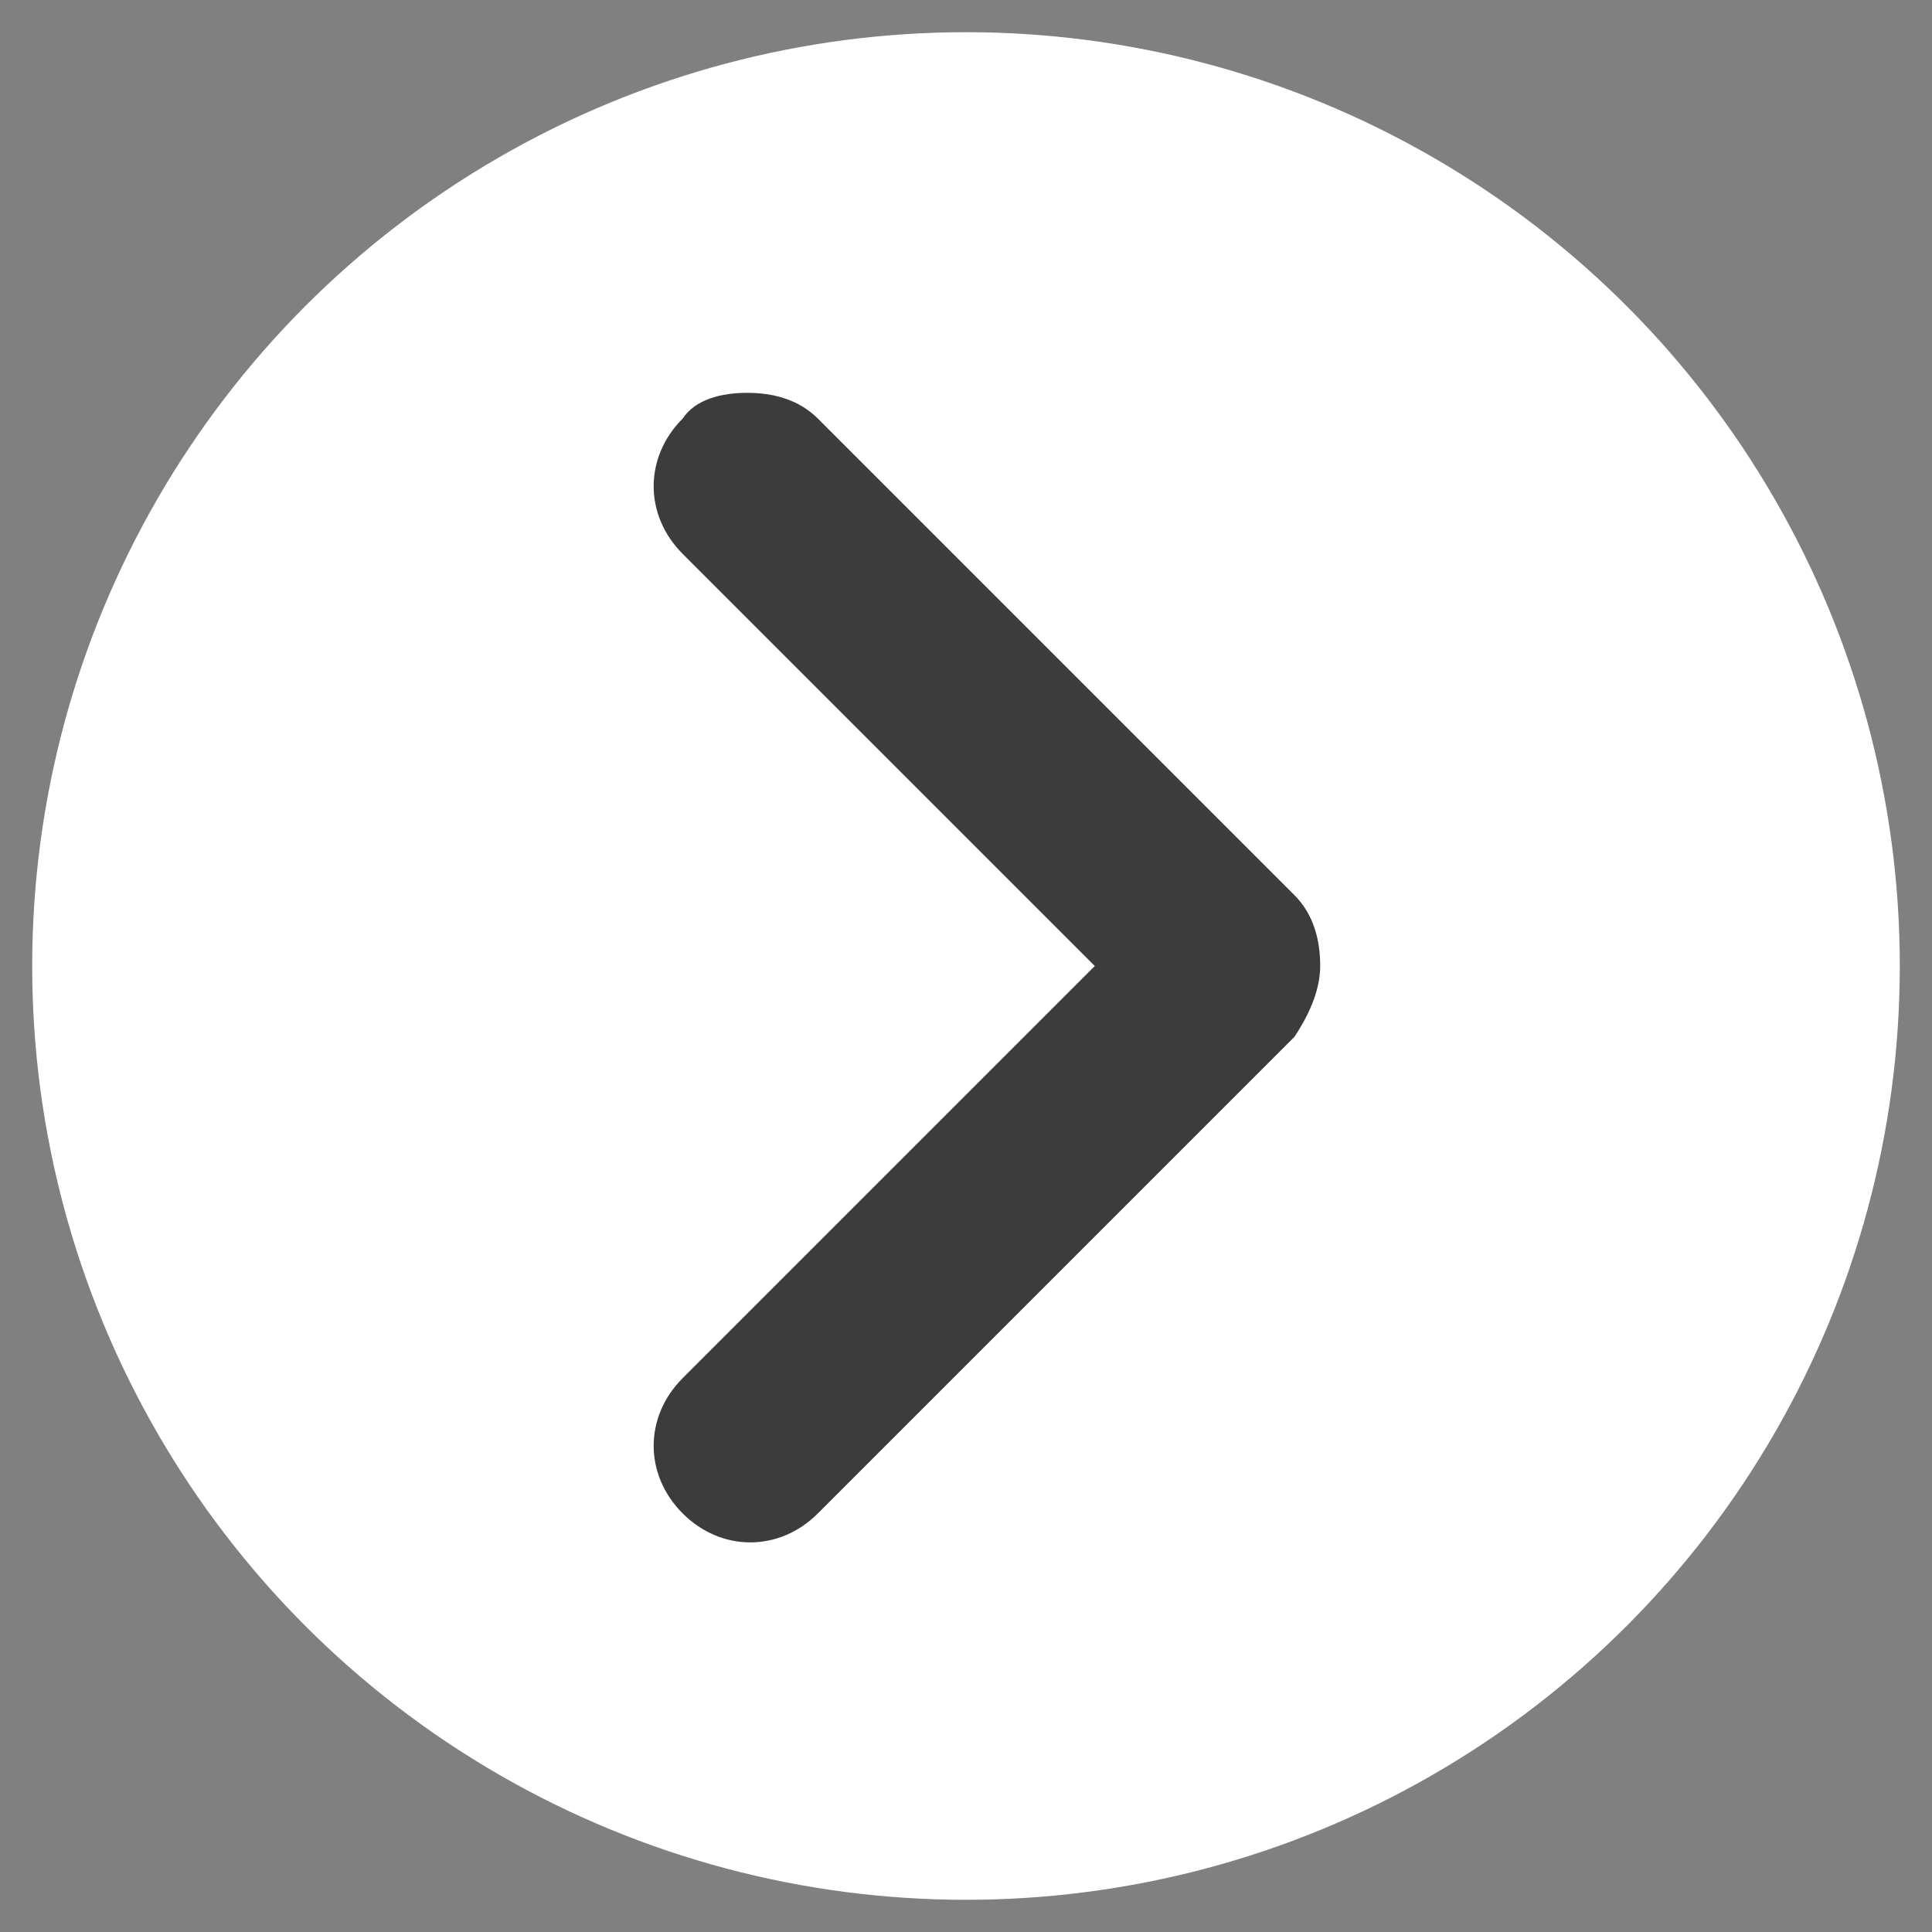 <?xml version="1.0" encoding="utf-8"?>
<!-- Generator: Adobe Illustrator 24.1.1, SVG Export Plug-In . SVG Version: 6.00 Build 0)  -->
<svg version="1.1" id="Layer_1" xmlns="http://www.w3.org/2000/svg" xmlns:xlink="http://www.w3.org/1999/xlink" x="0px" y="0px"
	 viewBox="0 0 30 30" style="enable-background:new 0 0 30 30;" xml:space="preserve">
<rect x="0" y="0" width="30" height="30" fill="#808080" stroke="none"/>
<style type="text/css">
	.st0{fill:#FFFFFF;}
	.st1{fill:#3C3C3C;}
</style>
<g>
	<circle class="st0" cx="15" cy="15" r="14.5"/>
	<path class="st1" d="M11.6,6.1c0.4,0,0.8,0.1,1.1,0.4l7.4,7.4c0.3,0.3,0.4,0.7,0.4,1.1s-0.2,0.8-0.4,1.1l-7.4,7.4
		c-0.6,0.6-1.5,0.6-2.1,0s-0.6-1.5,0-2.1l6.4-6.4l-6.4-6.4c-0.6-0.6-0.6-1.5,0-2.1C10.8,6.2,11.2,6.1,11.6,6.1z"/>
</g>
</svg>
